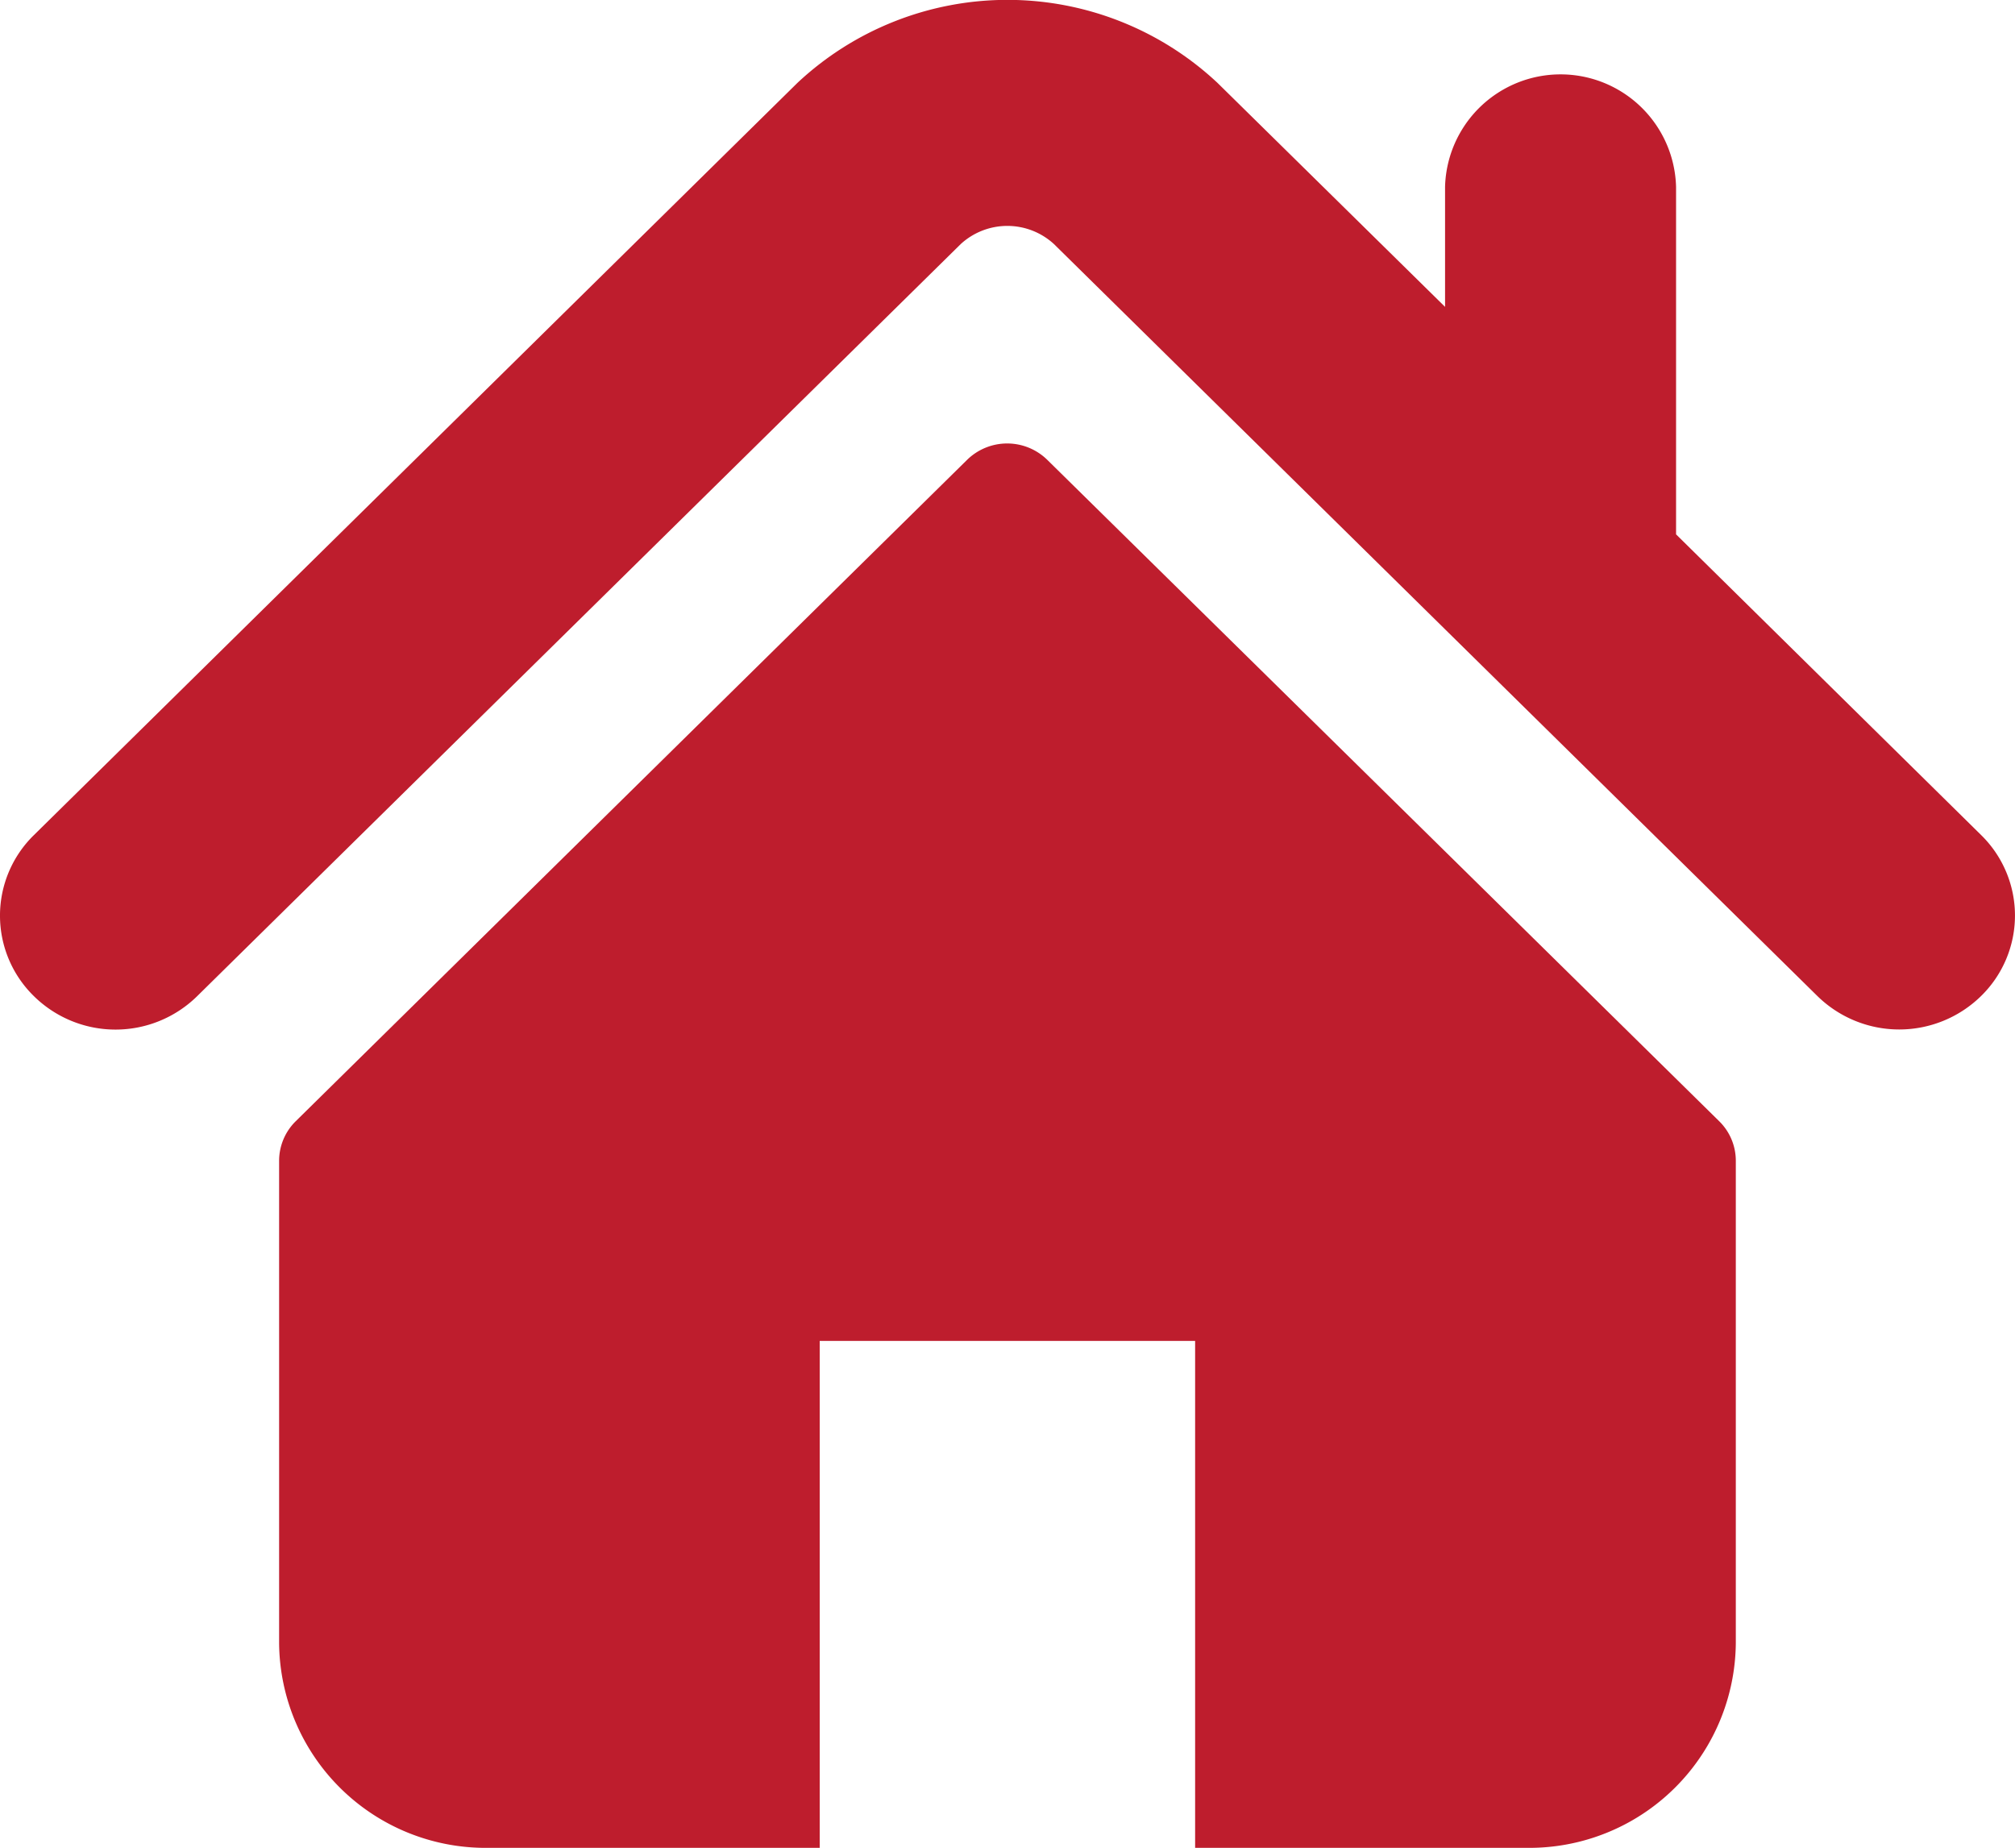 <svg id="_001-home-icon-silhouette" data-name="001-home-icon-silhouette" xmlns="http://www.w3.org/2000/svg" width="25.968" height="23.819" viewBox="0 0 25.968 23.819">
  <path id="Path" d="M25.533,10.764,21.6,6.887V2.409a1.489,1.489,0,0,0-2.977,0V3.955L15.69,1.068a3.959,3.959,0,0,0-5.413,0L.436,10.764a1.451,1.451,0,0,0,0,2.074,1.5,1.5,0,0,0,2.106,0l9.84-9.693a.888.888,0,0,1,1.2,0l9.841,9.694a1.506,1.506,0,0,0,2.106,0A1.451,1.451,0,0,0,25.533,10.764Z" transform="translate(0)" fill="#be1d2d"/>
  <path id="Path-2" data-name="Path" d="M9.9.211a.738.738,0,0,0-1.034,0L.214,8.735A.716.716,0,0,0,0,9.245v6.217A2.662,2.662,0,0,0,2.682,18.1H6.967V11.566h4.838V18.1h4.286a2.662,2.662,0,0,0,2.682-2.642V9.245a.713.713,0,0,0-.214-.51Z" transform="translate(3.597 5.716)" fill="#be1d2d"/>
</svg>
